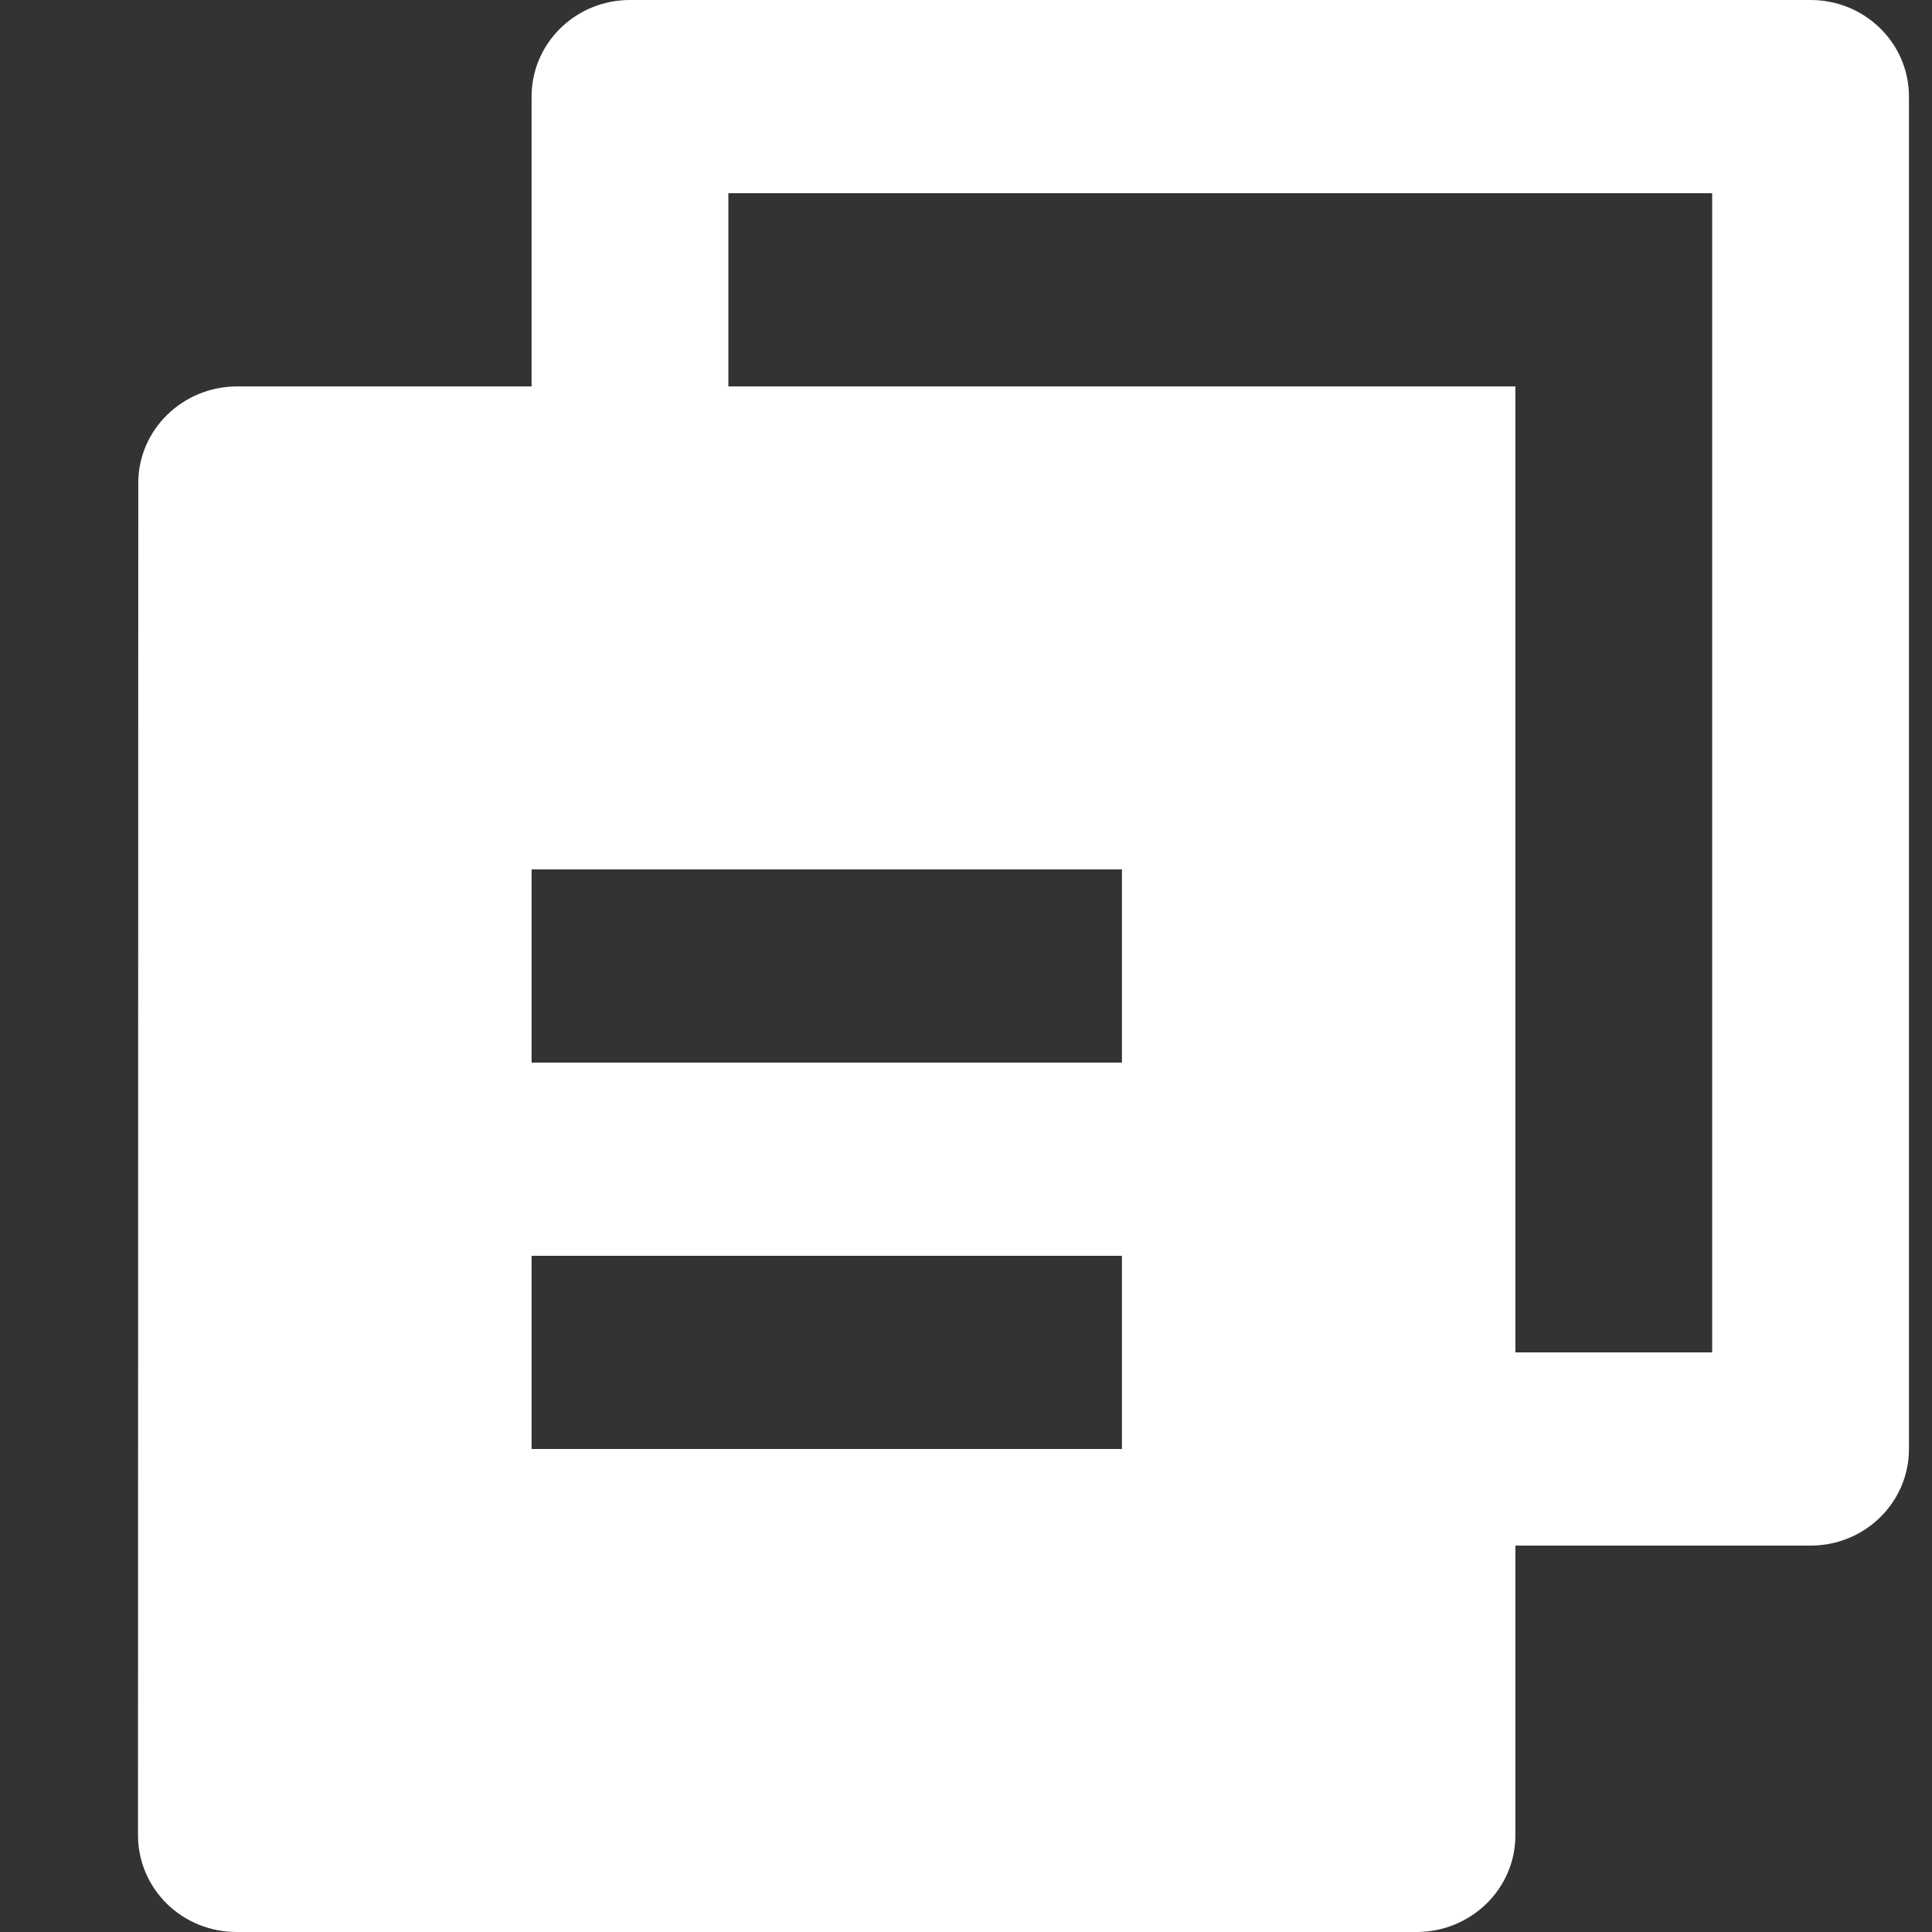 <?xml version="1.0" encoding="UTF-8"?>
<svg width="14px" height="14px" viewBox="0 0 14 14" version="1.1" xmlns="http://www.w3.org/2000/svg" xmlns:xlink="http://www.w3.org/1999/xlink">
    <rect x="0" y="0" width="14" height="14" fill="#333333" stroke="none"/>
    <title>复制</title>
    <g id="表单管理" stroke="none" stroke-width="1" fill="none" fill-rule="evenodd">
        <g id="合集详情" transform="translate(-1201, -224)" fill="#FFFFFF" fill-rule="nonzero">
            <g id="编组-10备份-4" transform="translate(1192, 215)">
                <g id="文件复制2" transform="translate(9, 9)">
                    <path d="M3.852,2.8 L3.852,0.7 C3.852,0.313 4.171,0 4.565,0 L13.12,0 C13.514,0 13.833,0.313 13.833,0.7 L13.833,10.5 C13.833,10.887 13.514,11.2 13.12,11.2 L10.981,11.2 L10.981,13.3 C10.981,13.686 10.661,14 10.264,14 L1.718,14 C1.528,14.001 1.345,13.928 1.211,13.797 C1.076,13.665 1,13.486 1,13.3 L1.002,3.5 C1.002,3.114 1.323,2.8 1.72,2.8 L3.852,2.8 Z M5.278,2.8 L10.981,2.8 L10.981,9.8 L12.407,9.8 L12.407,1.4 L5.278,1.4 L5.278,2.8 Z M3.852,6.3 L3.852,7.7 L8.13,7.7 L8.13,6.3 L3.852,6.3 L3.852,6.3 Z M3.852,9.1 L3.852,10.5 L8.13,10.5 L8.13,9.1 L3.852,9.1 Z" id="复制"></path>
                </g>
            </g>
        </g>
    </g>
</svg>